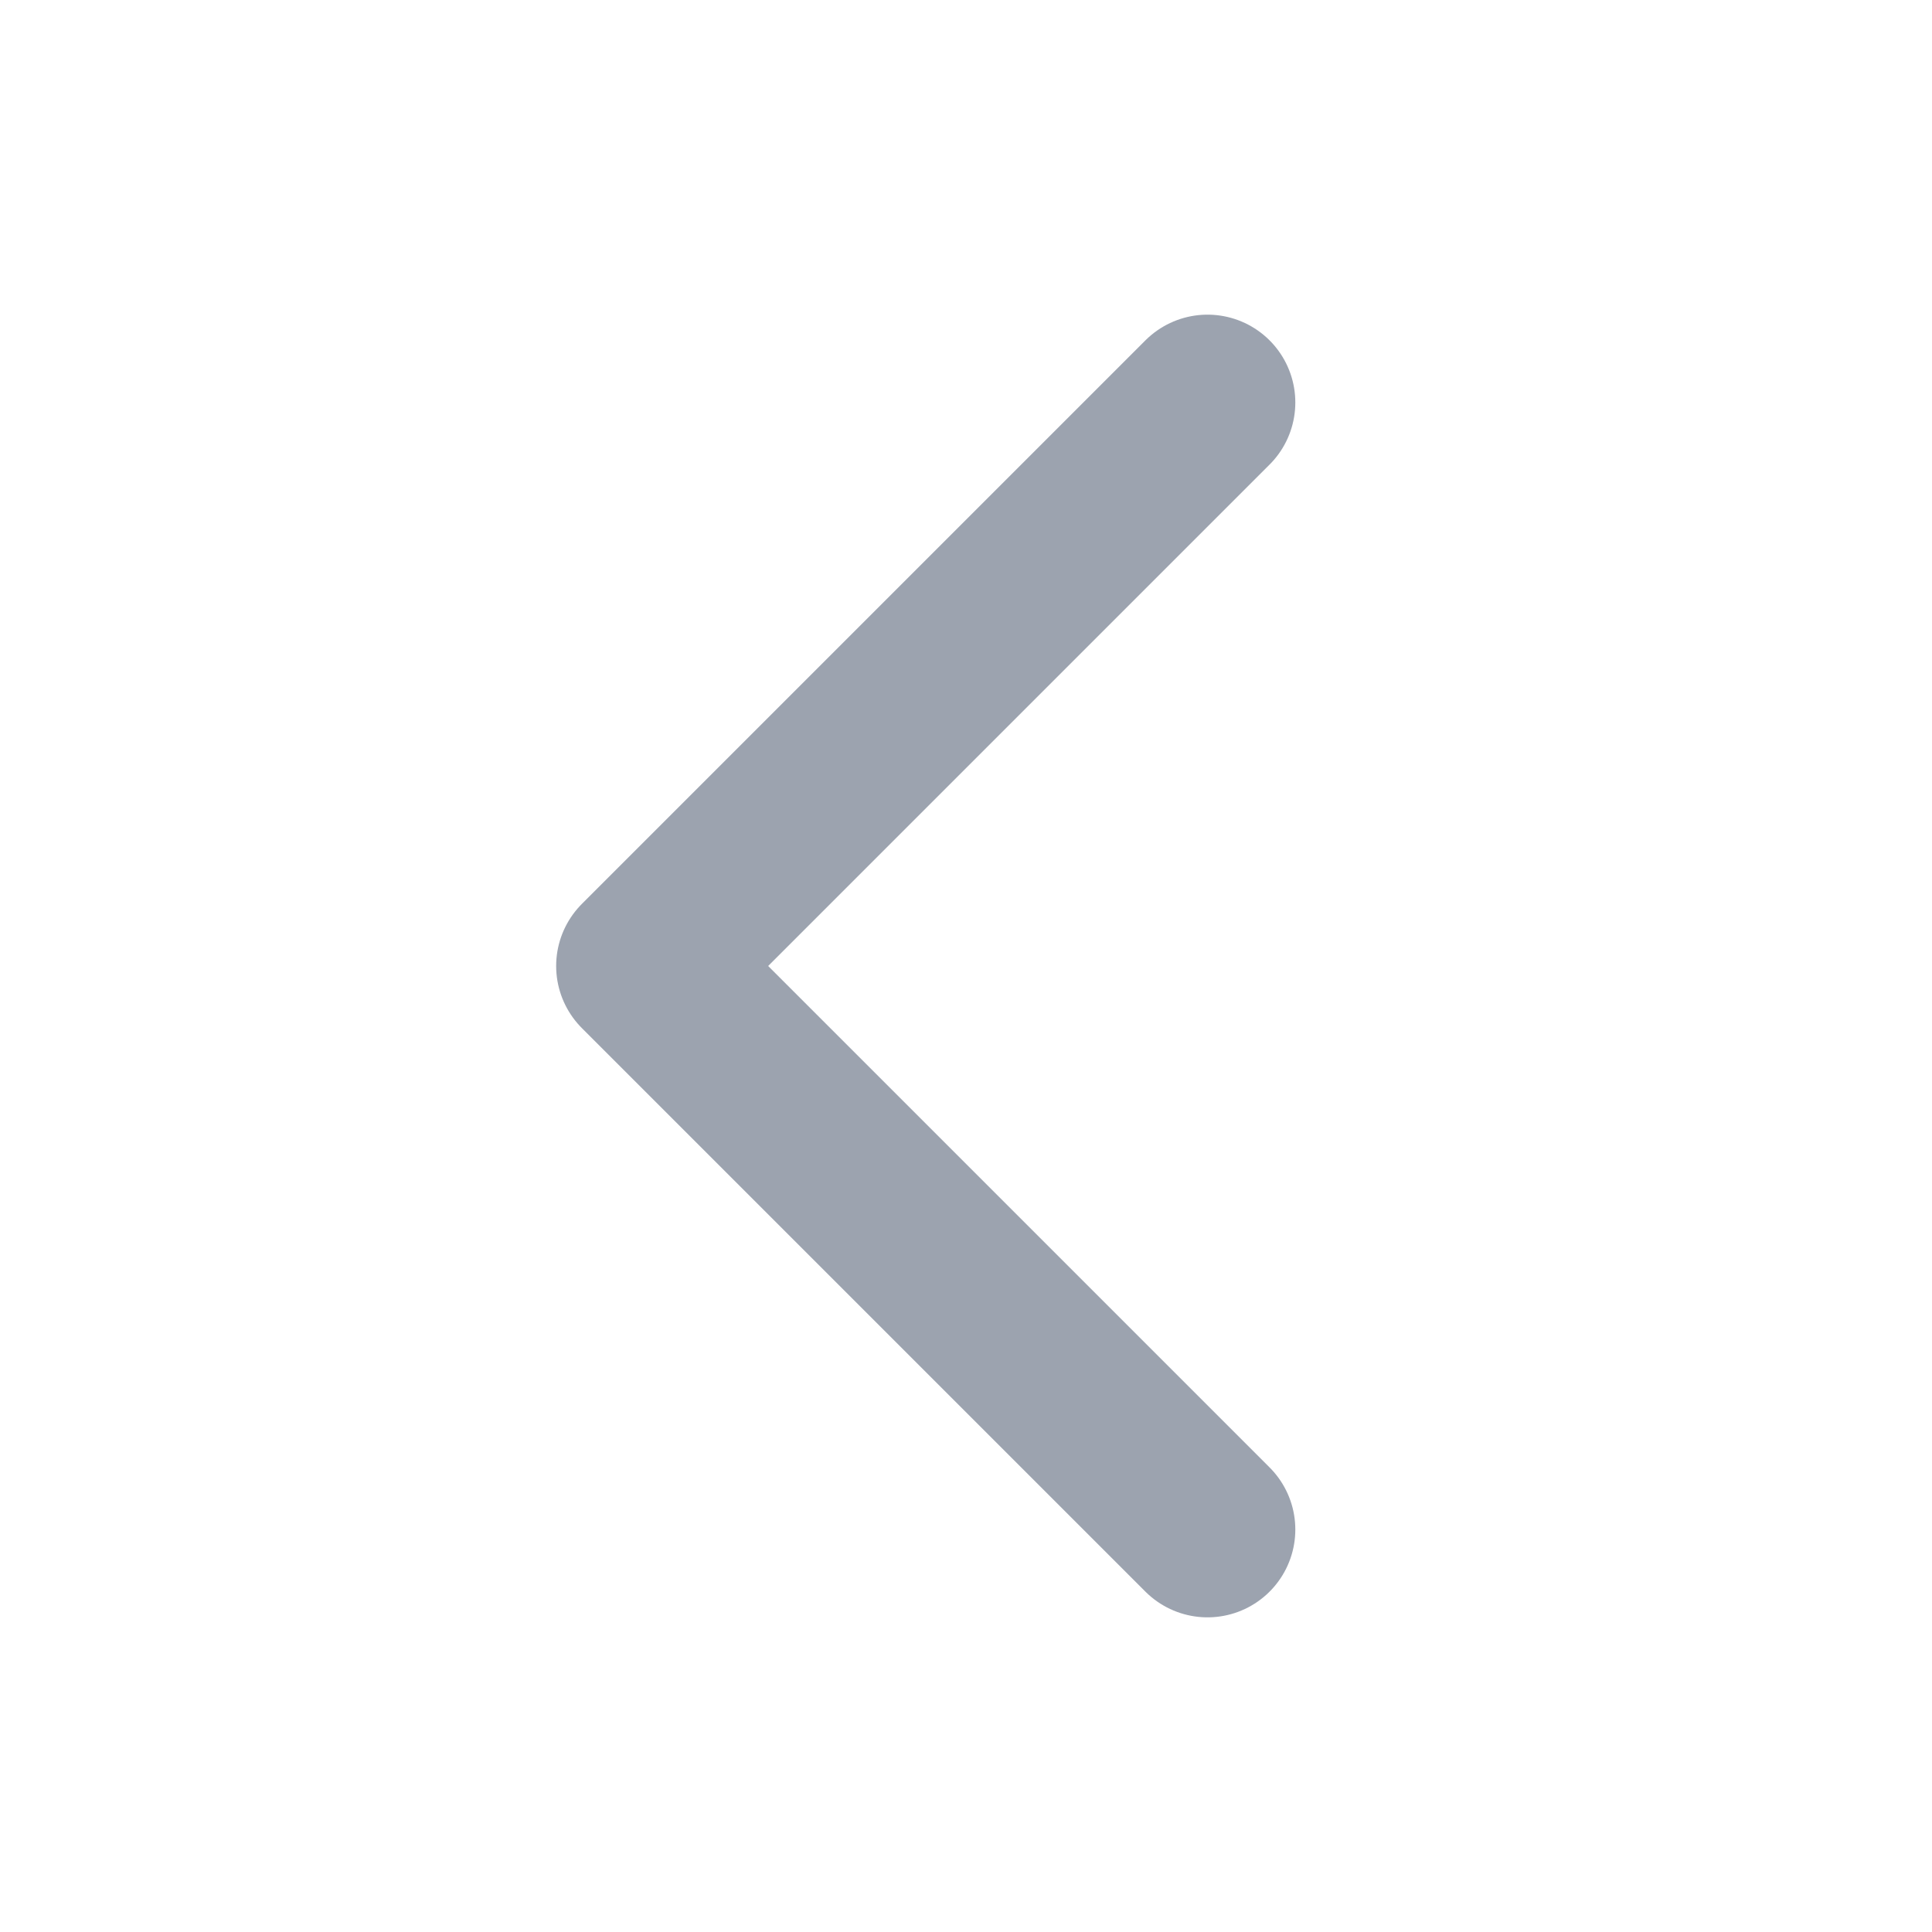 <svg width="22" height="22" viewBox="0 0 22 22" fill="none" xmlns="http://www.w3.org/2000/svg">
<path d="M13.75 17.417L7.333 11L13.75 4.583" stroke="#9CA3AF" stroke-width="2" stroke-linecap="round" stroke-linejoin="round"/>
</svg>

